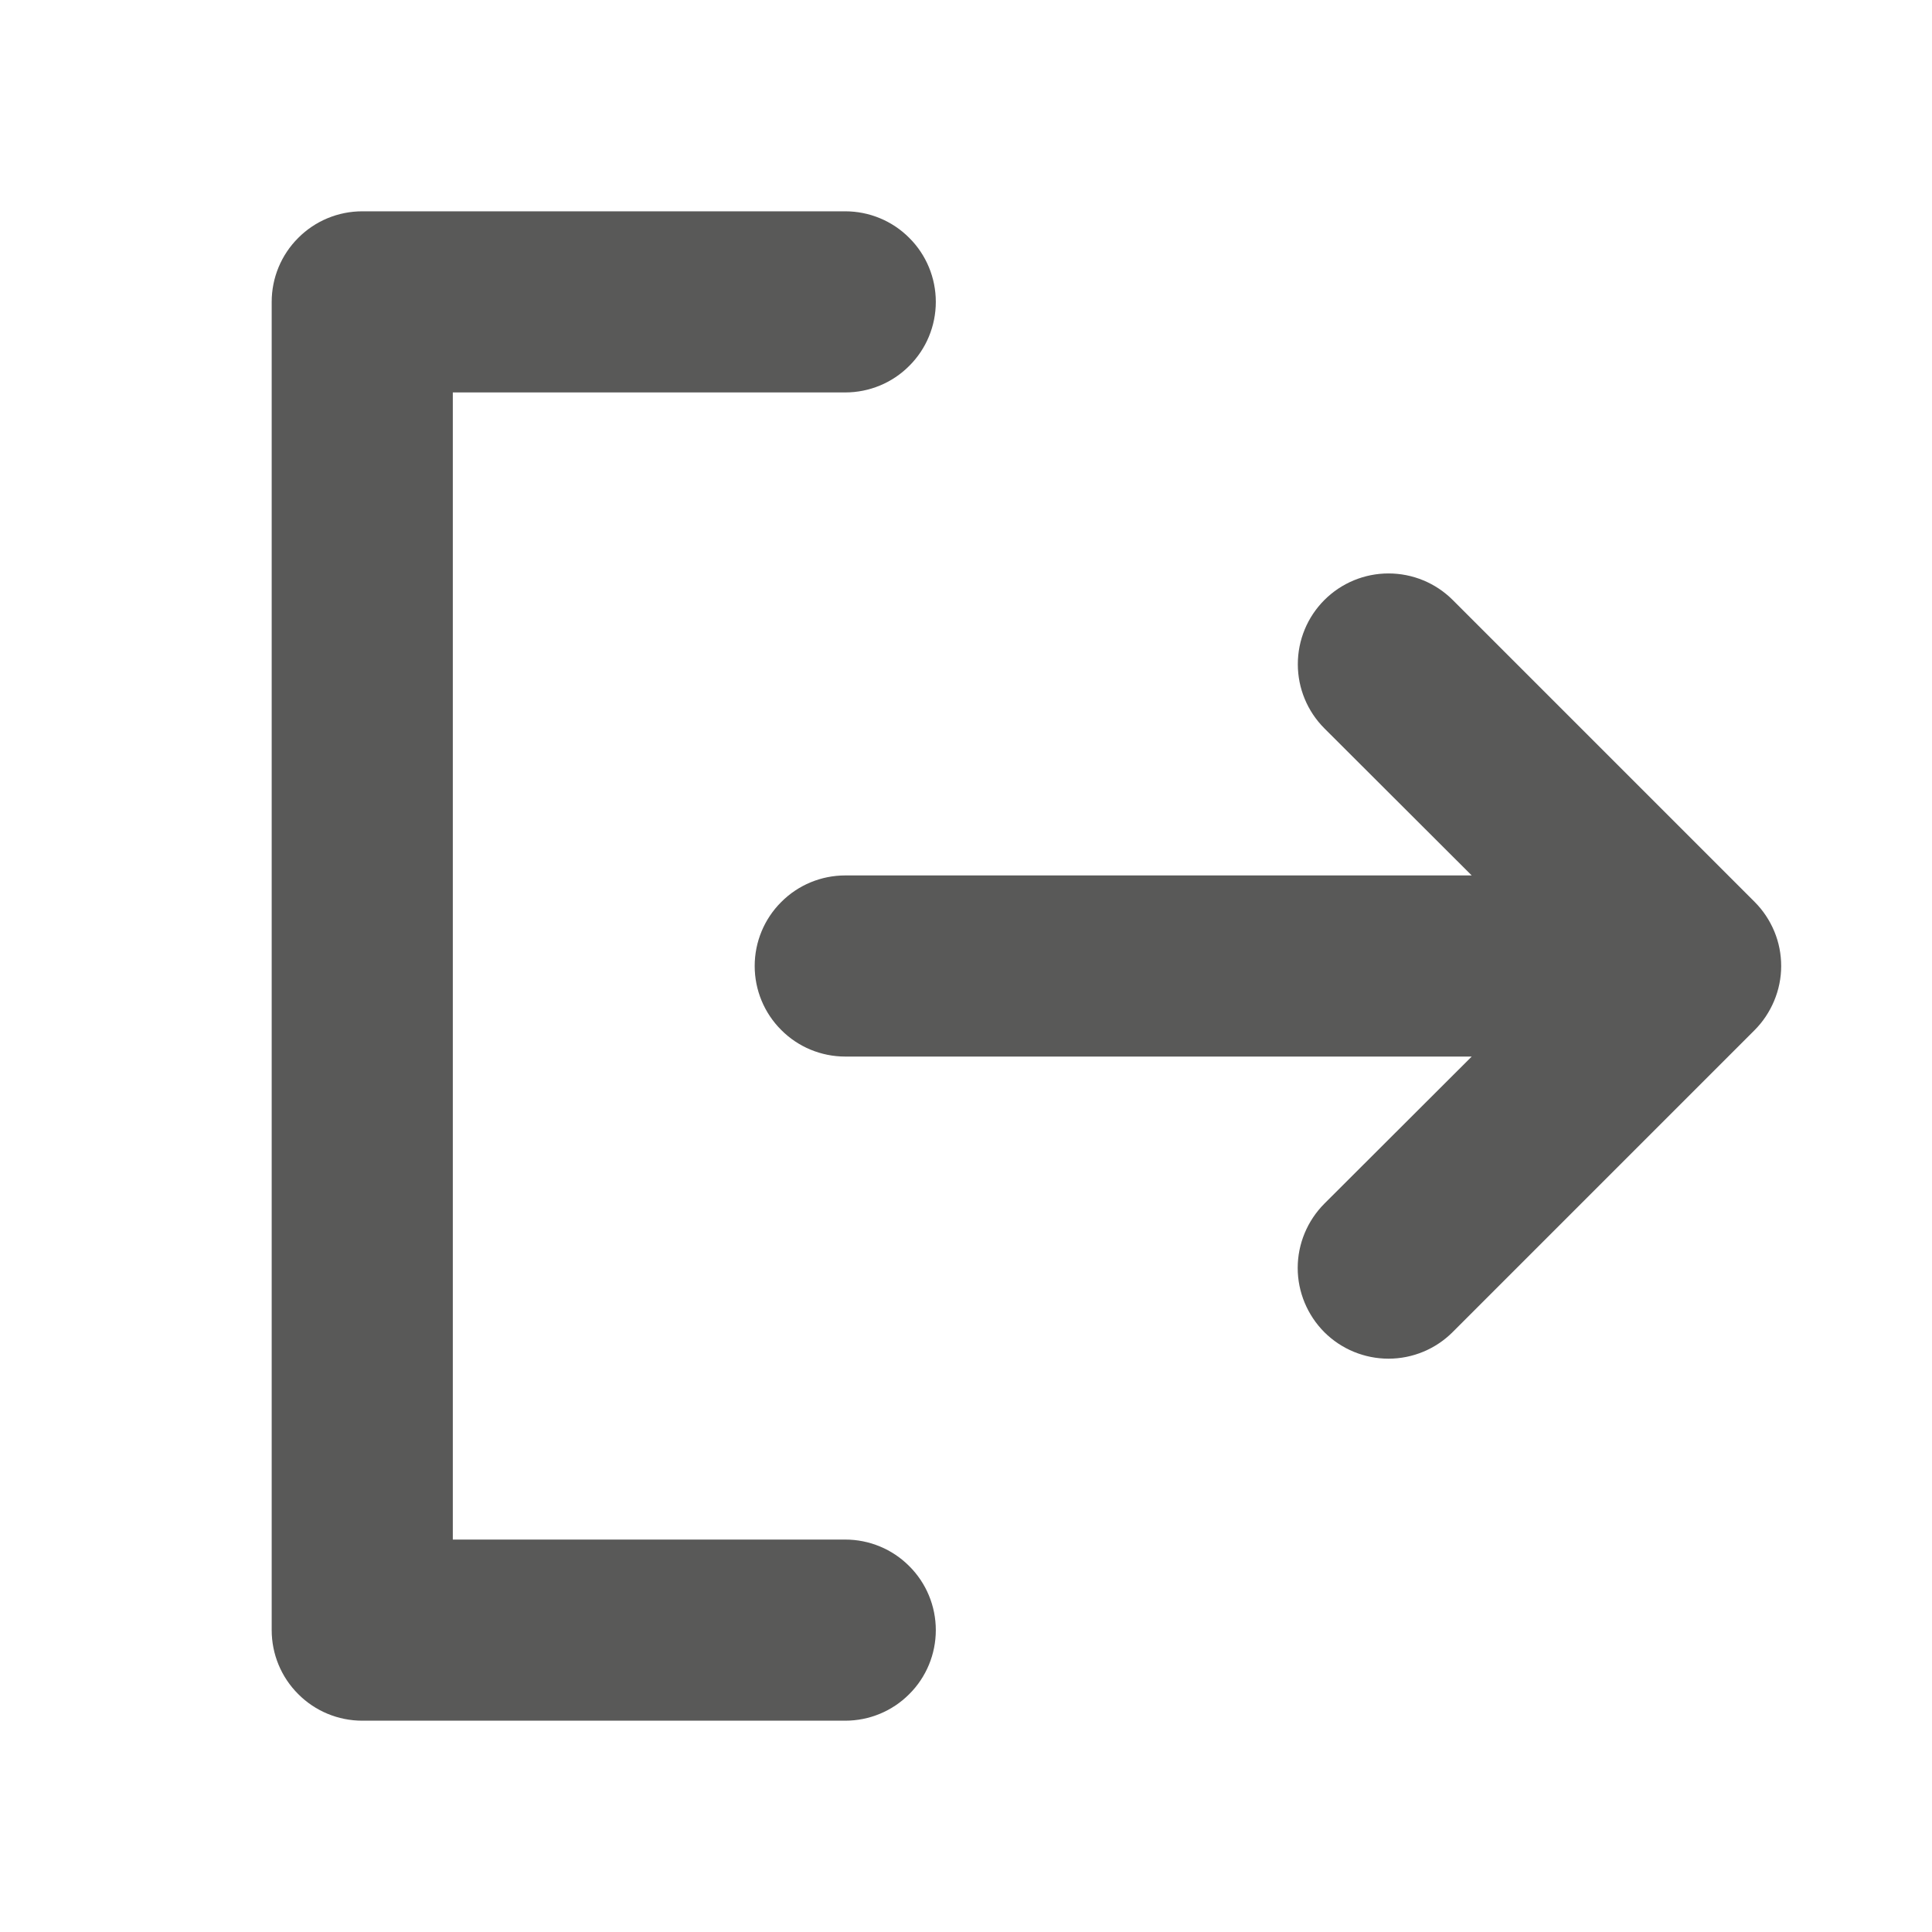 <svg width="16" height="16" viewBox="0 0 16 16" fill="none" xmlns="http://www.w3.org/2000/svg">
<path d="M7.75 13.5C7.75 13.699 7.671 13.89 7.53 14.03C7.39 14.171 7.199 14.25 7 14.25H3C2.801 14.25 2.61 14.171 2.47 14.03C2.329 13.89 2.25 13.699 2.25 13.5V2.5C2.25 2.301 2.329 2.11 2.47 1.97C2.61 1.829 2.801 1.75 3 1.75H7C7.199 1.75 7.39 1.829 7.53 1.97C7.671 2.11 7.75 2.301 7.75 2.5C7.75 2.699 7.671 2.89 7.53 3.03C7.39 3.171 7.199 3.25 7 3.25H3.75V12.75H7C7.199 12.75 7.39 12.829 7.53 12.97C7.671 13.11 7.75 13.301 7.75 13.5ZM14.531 7.469L12.031 4.969C11.89 4.828 11.699 4.749 11.499 4.749C11.3 4.749 11.109 4.828 10.968 4.969C10.827 5.11 10.748 5.301 10.748 5.501C10.748 5.7 10.827 5.891 10.968 6.032L12.188 7.25H7C6.801 7.25 6.61 7.329 6.47 7.47C6.329 7.61 6.25 7.801 6.25 8C6.25 8.199 6.329 8.39 6.47 8.53C6.61 8.671 6.801 8.75 7 8.75H12.188L10.967 9.969C10.827 10.11 10.747 10.301 10.747 10.501C10.747 10.7 10.827 10.891 10.967 11.032C11.108 11.173 11.3 11.252 11.499 11.252C11.698 11.252 11.889 11.173 12.03 11.032L14.53 8.532C14.6 8.462 14.655 8.379 14.693 8.288C14.731 8.197 14.751 8.099 14.751 8.001C14.751 7.902 14.732 7.804 14.694 7.713C14.656 7.622 14.601 7.539 14.531 7.469Z" fill="#30302F" fill-opacity="0.8"/>
</svg>
